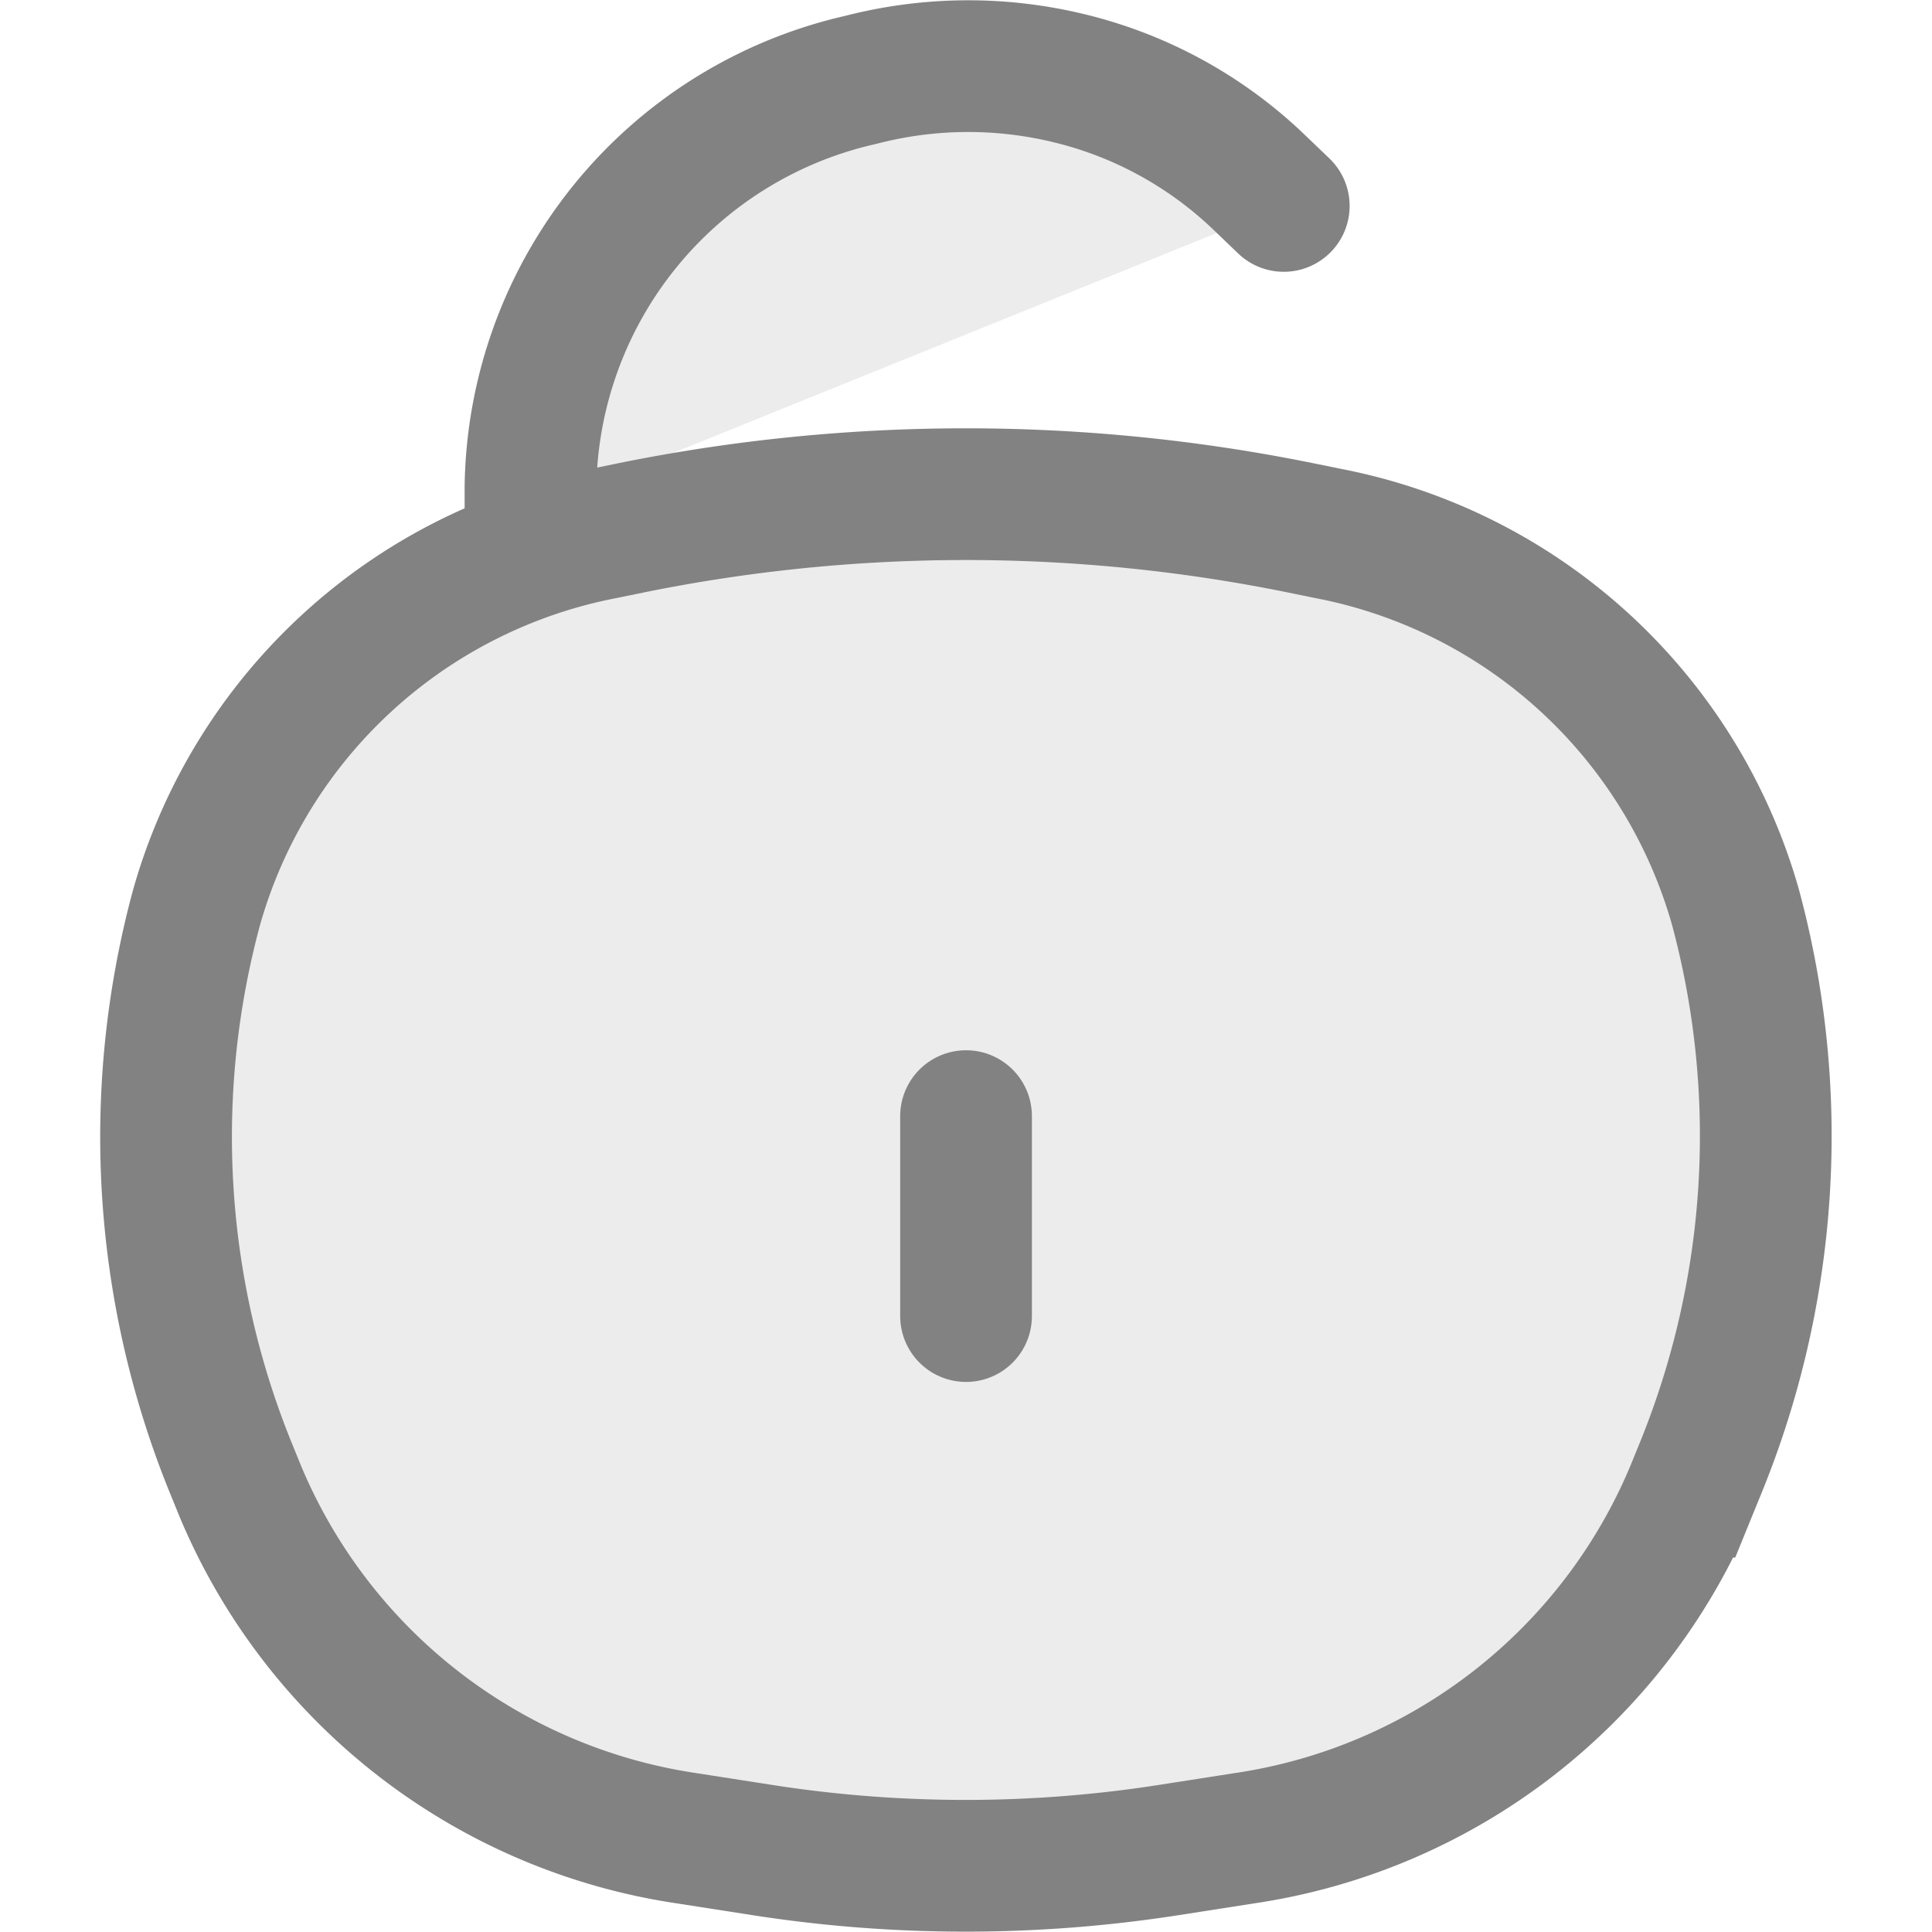 <svg xmlns="http://www.w3.org/2000/svg" width="10" height="10" viewBox="0 0 19.747 22.001">
  <g id="COCO_Duotone_Unlock" data-name="COCO/Duotone/Unlock" transform="translate(-3.236 -2.247)">
    <path id="Vector" d="M.349,8.98A6,6,0,0,1,4.988,4.727L5.3,4.663a19.142,19.142,0,0,1,7.615,0l.314.064A6,6,0,0,1,17.871,8.98a10.007,10.007,0,0,1-.4,6.4l-.106.26a6.552,6.552,0,0,1-5.089,3.947l-.853.133a15.031,15.031,0,0,1-4.638,0l-.853-.133A6.552,6.552,0,0,1,.849,15.643l-.106-.26A10.007,10.007,0,0,1,.349,8.98Z" transform="translate(4 3.594)" fill="rgba(130,130,130,0.15)" stroke="#828282" stroke-linecap="round" stroke-width="1.5"/>
    <path id="Vector-2" data-name="Vector" d="M3.644,5.062V4.793A4.823,4.823,0,0,1,7.373.164L7.451.145A4.861,4.861,0,0,1,9.761.134a4.724,4.724,0,0,1,2.17,1.179l.291.279" transform="translate(4.506 3)" fill="rgba(130,130,130,0.15)" stroke="#828282" stroke-linecap="round" stroke-width="1.5"/>
    <path id="Vector-3" data-name="Vector" d="M0,0V2.277" transform="translate(13.11 14.957)" fill="rgba(130,130,130,0.15)" stroke="#828282" stroke-linecap="round" stroke-width="1.5"/>
  </g>
</svg>
